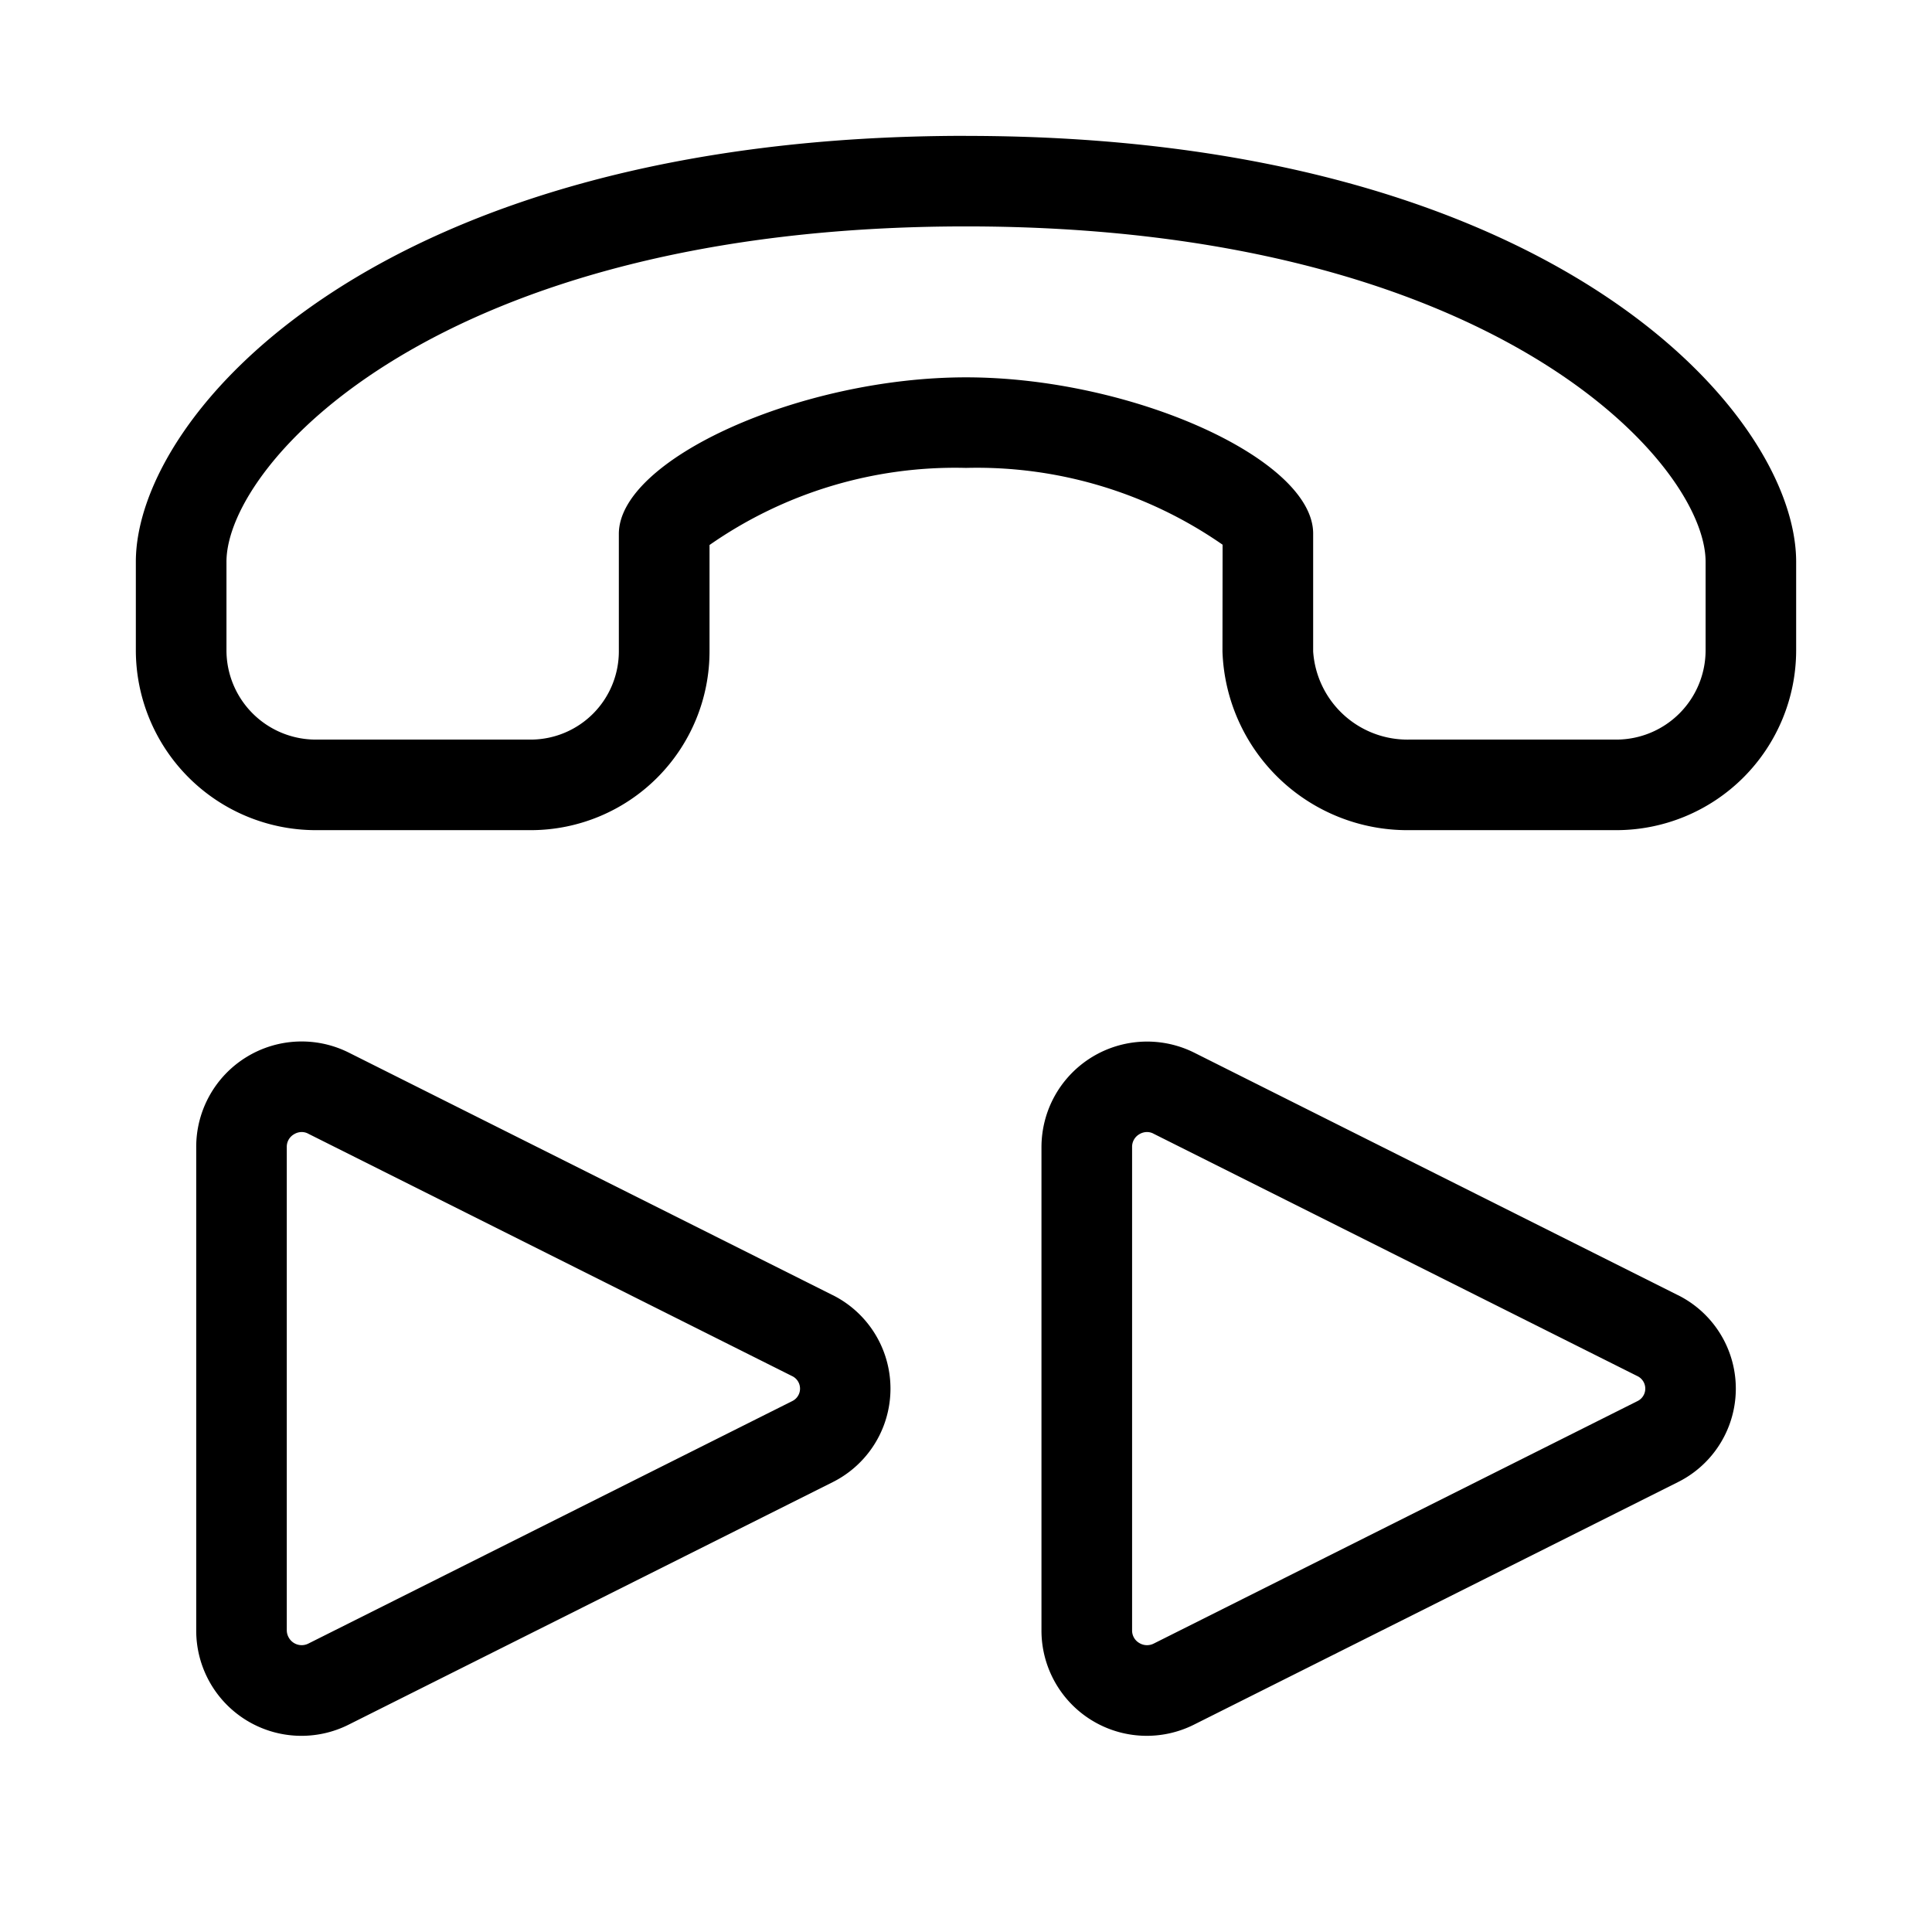 <svg width="32" height="32" viewBox="0 0 32 32" xmlns="http://www.w3.org/2000/svg"><path d="M16 2.25c-9.716 0-13.75 4.595-13.75 7.055v1.466A2.982 2.982 0 0 0 5.23 13.75h3.57a2.963 2.963 0 0 0 2.952-2.969V9.027A7.107 7.107 0 0 1 16 7.75a7.128 7.128 0 0 1 4.25 1.272l-.002 1.768a3.064 3.064 0 0 0 3.082 2.96h3.44a2.981 2.981 0 0 0 2.98-2.979V9.306c0-2.46-4.034-7.055-13.75-7.055Zm12.25 8.521a1.48 1.48 0 0 1-1.478 1.479h-3.44a1.565 1.565 0 0 1-1.582-1.46V8.837c0-1.234-3.01-2.587-5.75-2.587s-5.75 1.357-5.75 2.593v1.938a1.462 1.462 0 0 1-1.452 1.469H5.23a1.48 1.48 0 0 1-1.479-1.479V9.306C3.75 7.67 7.275 3.75 16 3.75c8.726 0 12.25 3.92 12.25 5.555v1.466ZM13.791 21.451l-8.007-4.013a1.746 1.746 0 0 0-2.534 1.56v8.004a1.743 1.743 0 0 0 2.532 1.56l8.01-4.013a1.732 1.732 0 0 0 0-3.098Zm-.674 1.758-8.01 4.014a.245.245 0 0 1-.325-.101.246.246 0 0 1-.032-.12v-8.004a.238.238 0 0 1 .118-.21.248.248 0 0 1 .128-.038c.04 0 .079.01.114.03l8.005 4.01a.23.23 0 0 1 .002.419ZM27.79 21.451l-8.005-4.013a1.75 1.75 0 0 0-2.312.708c-.146.26-.222.554-.223.852v8.004a1.744 1.744 0 0 0 2.533 1.56l8.008-4.013a1.73 1.73 0 0 0 0-3.098Zm-.673 1.758-8.008 4.014a.246.246 0 0 1-.241-.011.238.238 0 0 1-.117-.21v-8.004a.24.24 0 0 1 .117-.21.248.248 0 0 1 .129-.038c.04 0 .079.01.114.03l8.004 4.01a.23.23 0 0 1 .002.419Z"/></svg>